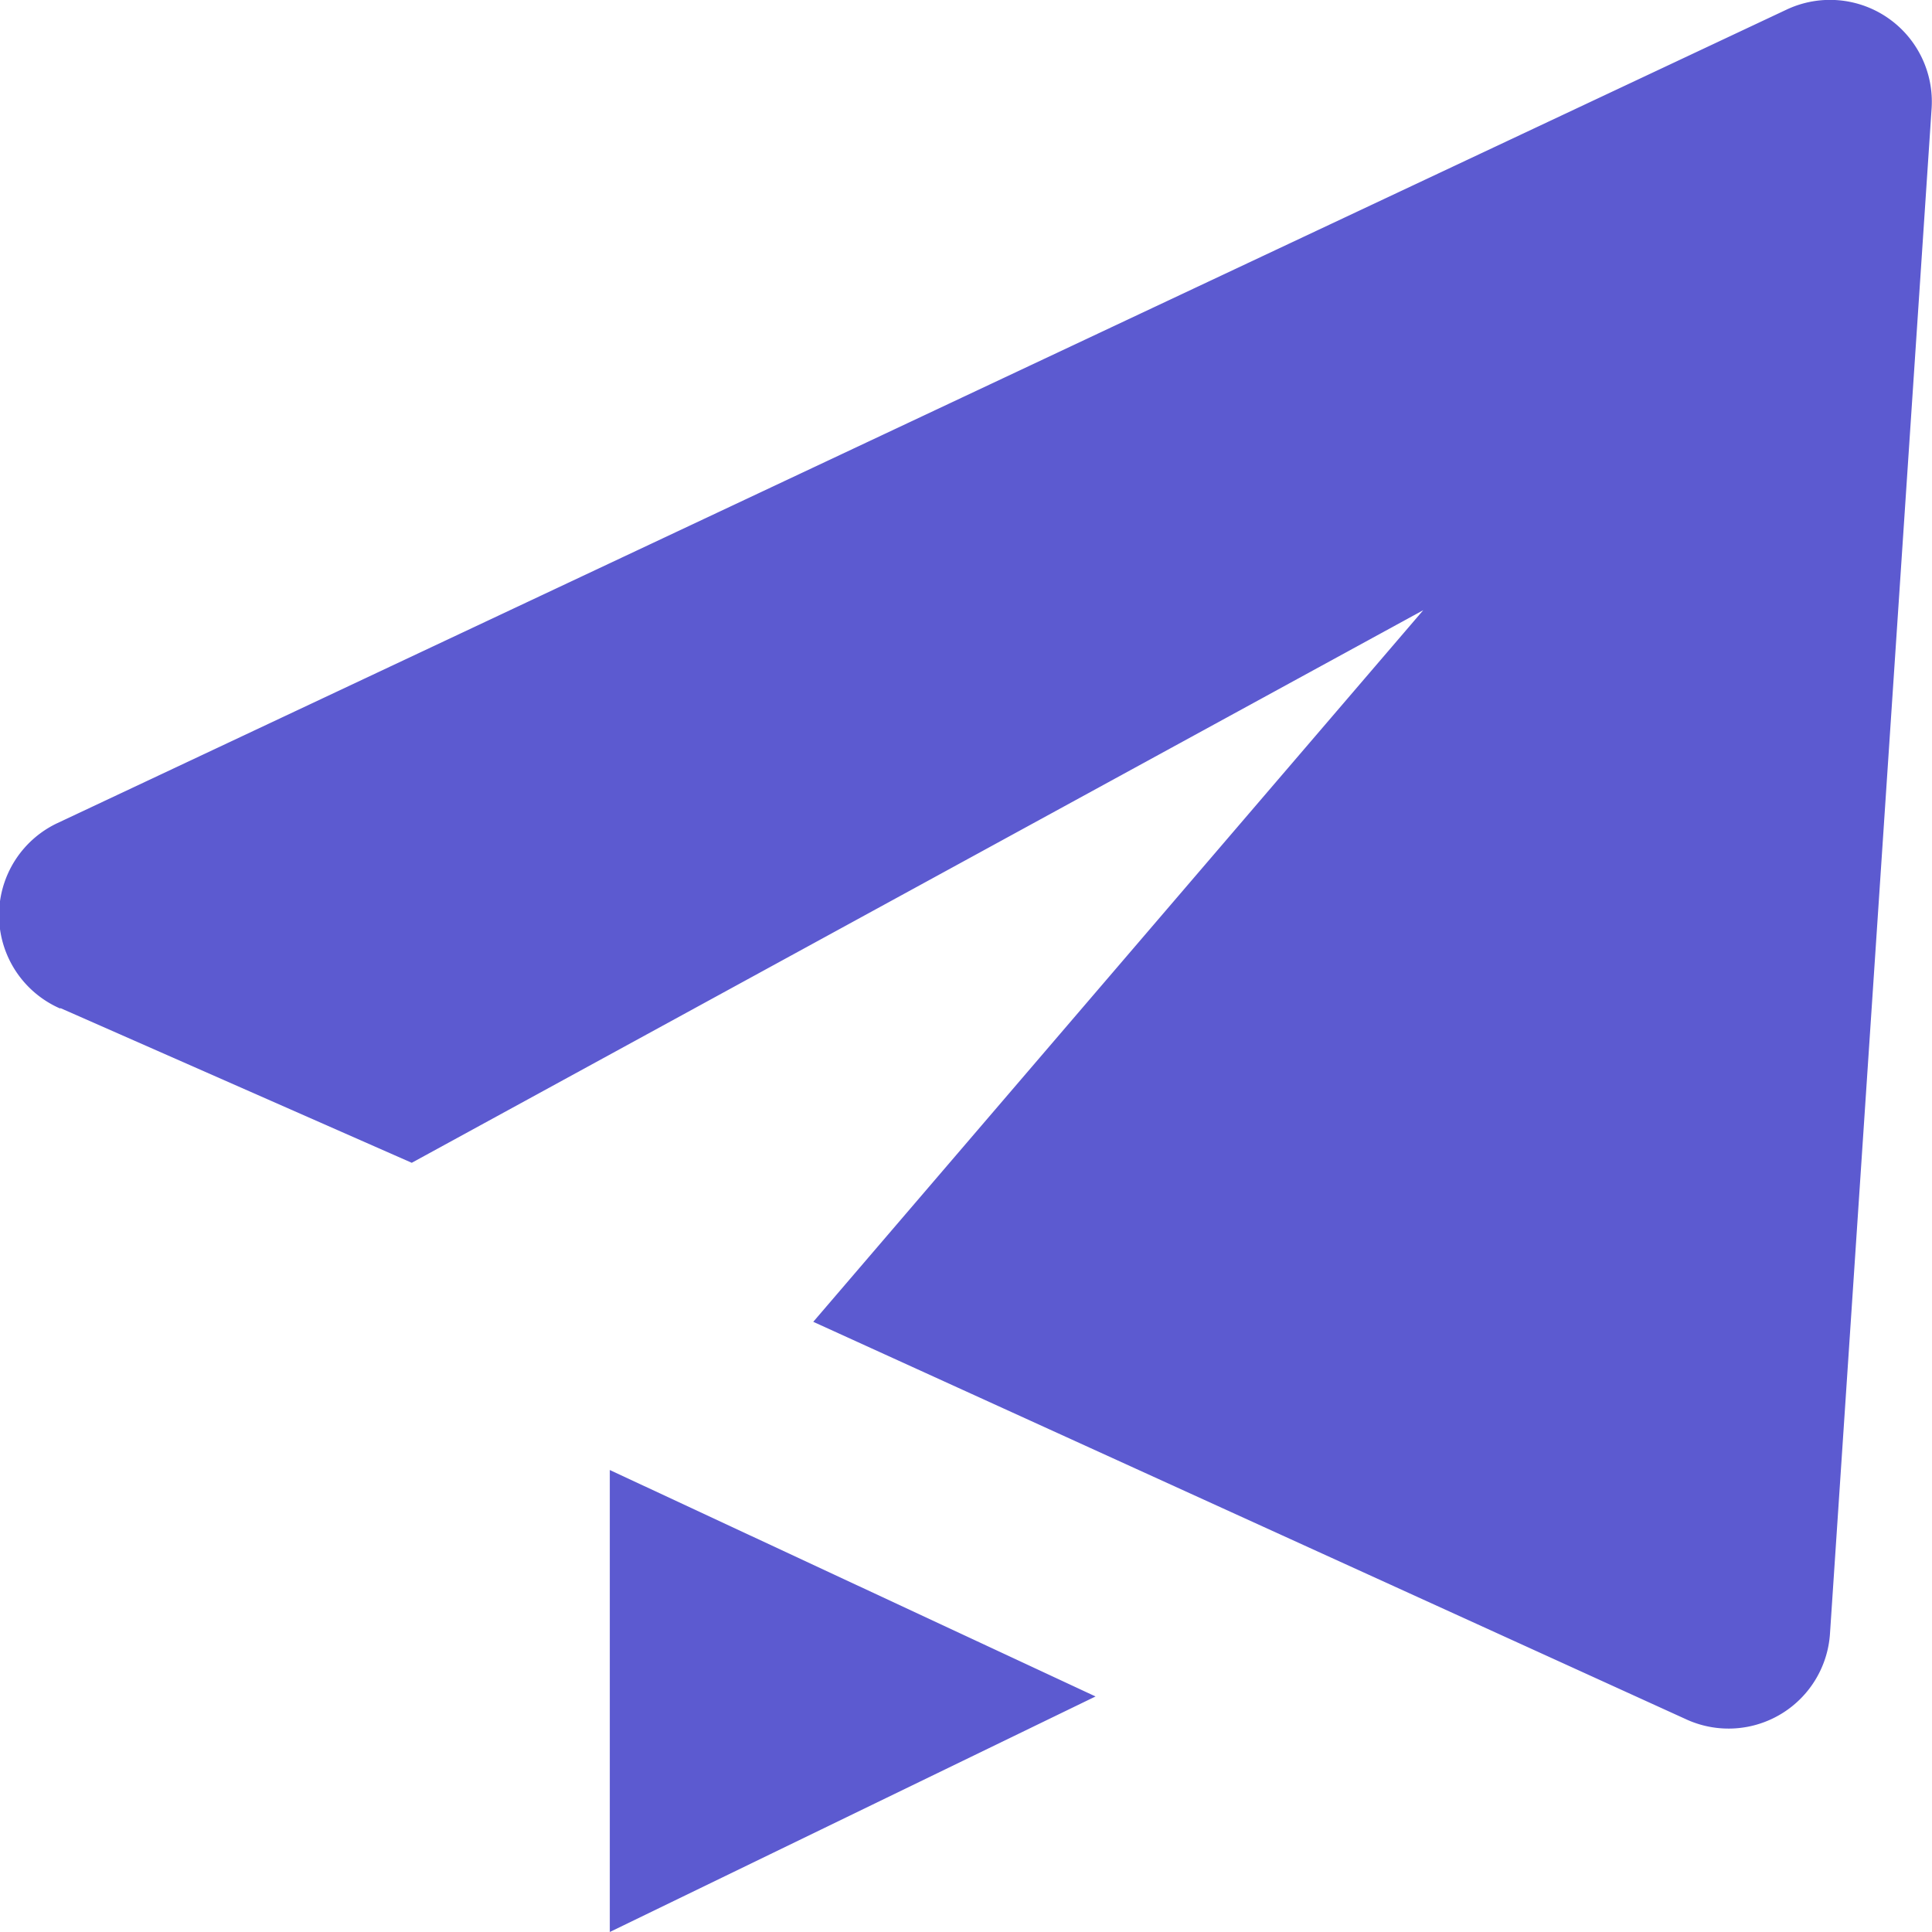 <svg class="send-icon" xmlns="http://www.w3.org/2000/svg" width="9.999" height="9.999" viewBox="0 0 9.999 9.999">
  <g id="bxs-paper-plane" transform="translate(-3 -3)">
    <path id="Path_34769" data-name="Path 34769" d="M2.317,8.385l1.817.8L9.369,6.325,6.212,10.008l4.526,2.061a.526.526,0,0,0,.736-.447L12,3.728a.527.527,0,0,0-.749-.512L2.3,7.427a.527.527,0,0,0,.013.959Zm2.842,4.781,2.514-1.219L5.159,10.775Z" transform="translate(0.997 -0.167)" fill="#5c5ad0"/>
  </g>
</svg>

